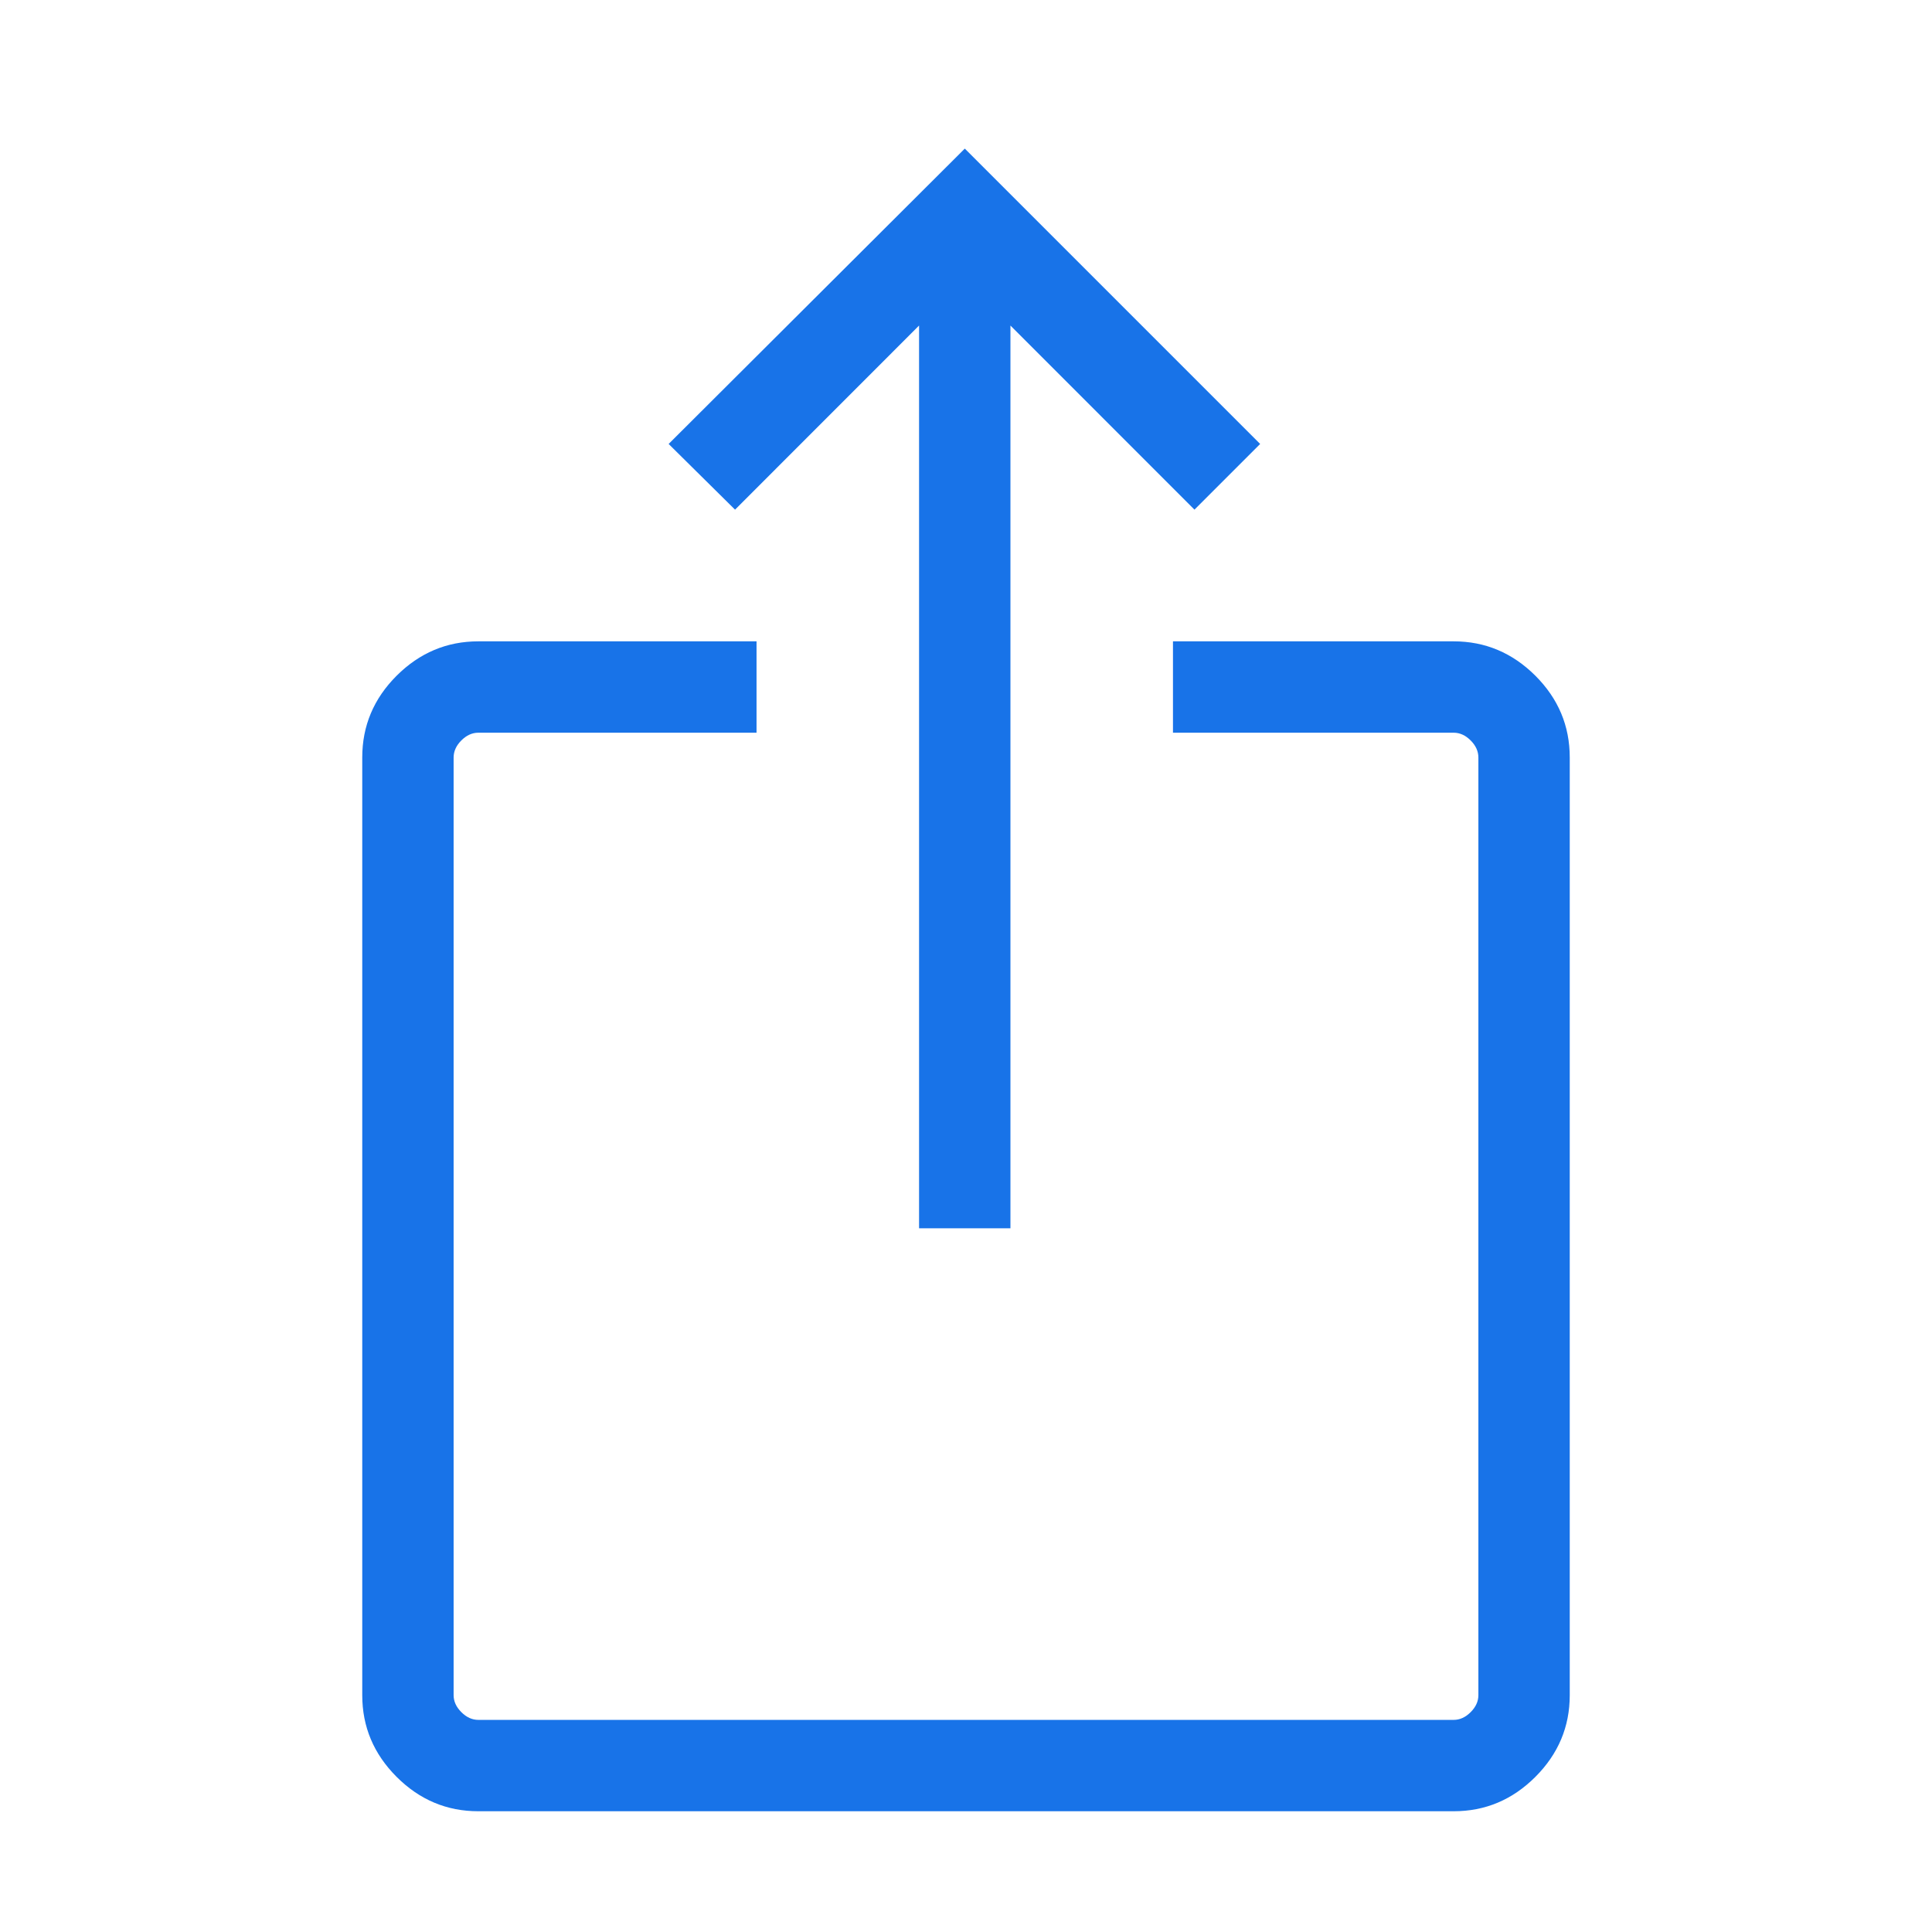 <svg width="24" height="24" viewBox="0 0 24 24" fill="none" xmlns="http://www.w3.org/2000/svg">
<path d="M5.942 22.5C5.55 22.5 5.212 22.358 4.927 22.073C4.642 21.788 4.5 21.45 4.5 21.058V9.41C4.5 9.017 4.642 8.679 4.927 8.394C5.212 8.11 5.55 7.967 5.942 7.967H9.398V9.102H5.942C5.865 9.102 5.795 9.134 5.731 9.198C5.667 9.262 5.635 9.333 5.635 9.41V21.058C5.635 21.135 5.667 21.205 5.731 21.269C5.795 21.333 5.865 21.365 5.942 21.365H18.058C18.135 21.365 18.205 21.333 18.269 21.269C18.333 21.205 18.365 21.135 18.365 21.058V9.41C18.365 9.333 18.333 9.262 18.269 9.198C18.205 9.134 18.135 9.102 18.058 9.102H14.571V7.967H18.058C18.45 7.967 18.788 8.11 19.073 8.394C19.358 8.679 19.5 9.017 19.5 9.41V21.058C19.5 21.45 19.358 21.788 19.073 22.073C18.788 22.358 18.45 22.5 18.058 22.5H5.942ZM11.417 15.258V4.044L9.131 6.331L8.306 5.515L11.985 1.846L15.654 5.515L14.838 6.331L12.552 4.044V15.258H11.417Z" fill="#1873E8"/>
</svg>
